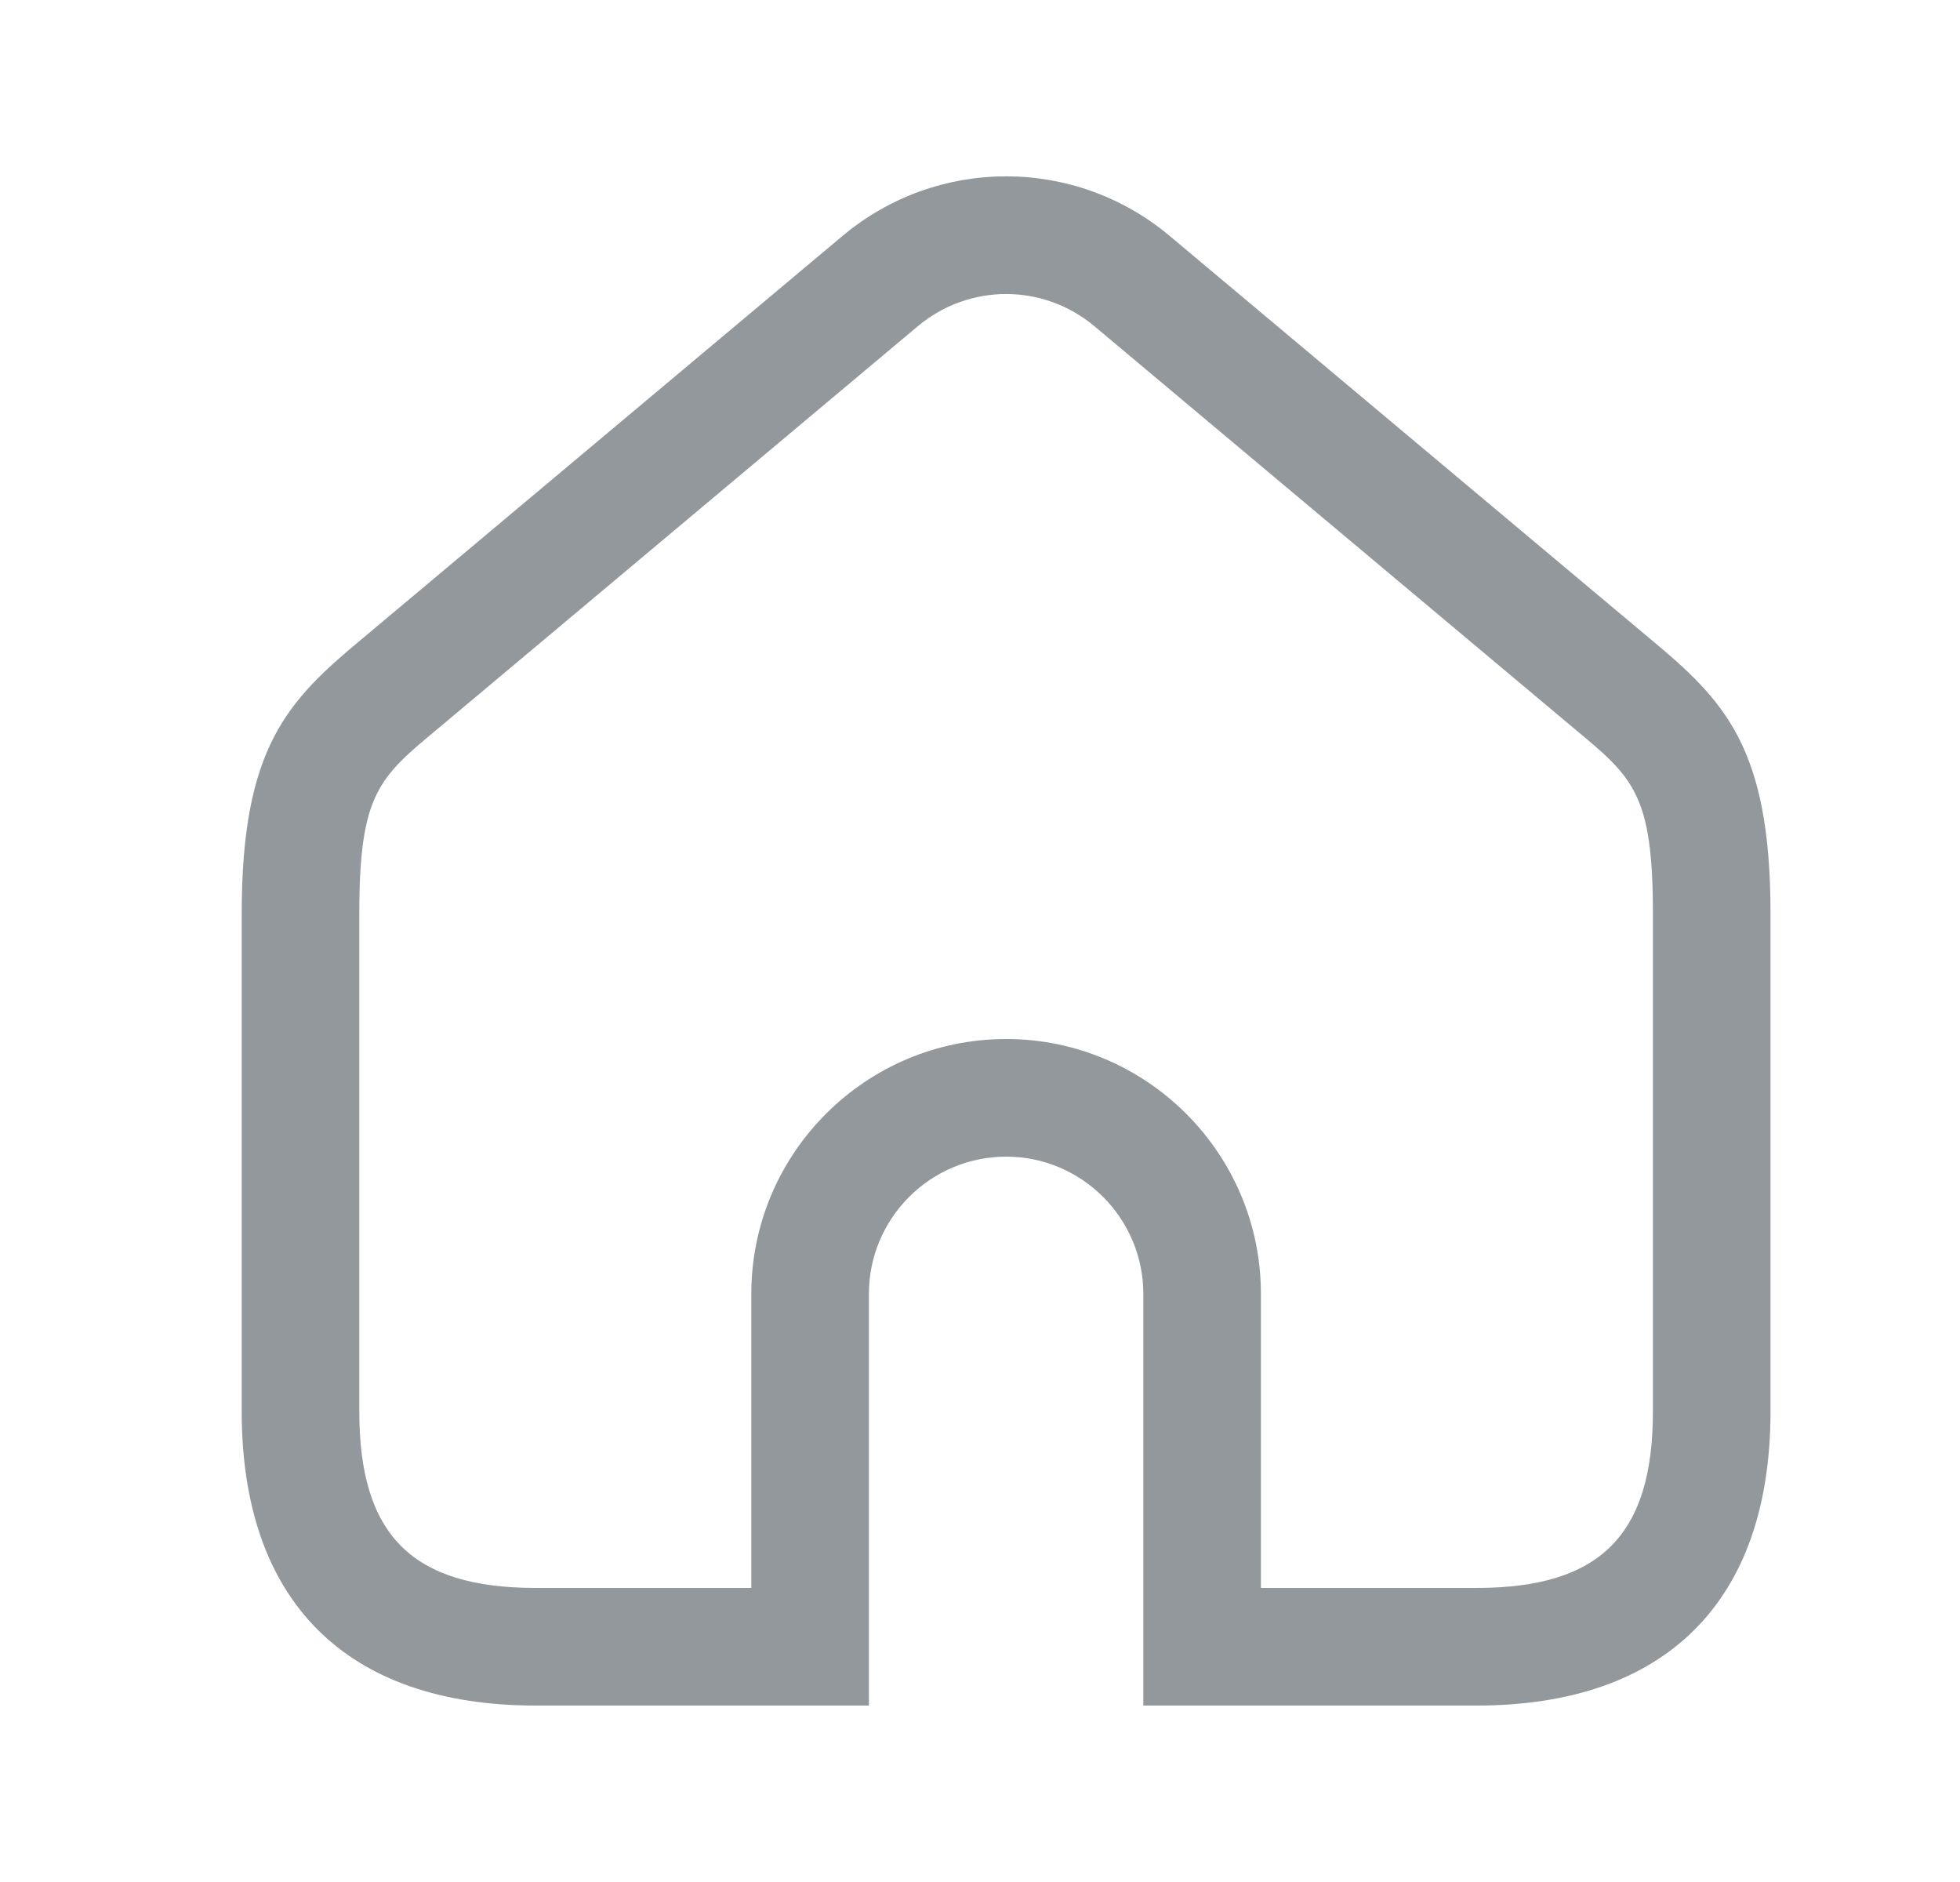<svg width="25" height="24" viewBox="0 0 25 24" fill="none" xmlns="http://www.w3.org/2000/svg">
<path d="M18.833 21.75H14.583V16.5C14.583 15.535 13.798 14.75 12.833 14.75C11.868 14.75 11.083 15.535 11.083 16.5V21.75H6.833C4.415 21.75 3.083 20.418 3.083 18V11.65C3.083 9.527 3.669 8.934 4.625 8.141L10.745 3.01C11.954 1.995 13.712 1.995 14.921 3.01L21.041 8.141C21.997 8.934 22.583 9.528 22.583 11.65V18C22.583 20.418 21.251 21.75 18.833 21.75ZM16.083 20.25H18.833C20.41 20.25 21.083 19.577 21.083 18V11.65C21.083 10.124 20.831 9.915 20.084 9.295L13.958 4.159C13.306 3.613 12.36 3.613 11.708 4.159L5.582 9.295C4.835 9.915 4.583 10.124 4.583 11.65V18C4.583 19.577 5.256 20.25 6.833 20.25H9.583V16.5C9.583 14.708 11.041 13.25 12.833 13.25C14.625 13.25 16.083 14.708 16.083 16.5V20.25Z" fill="#93989D"/>
</svg>
